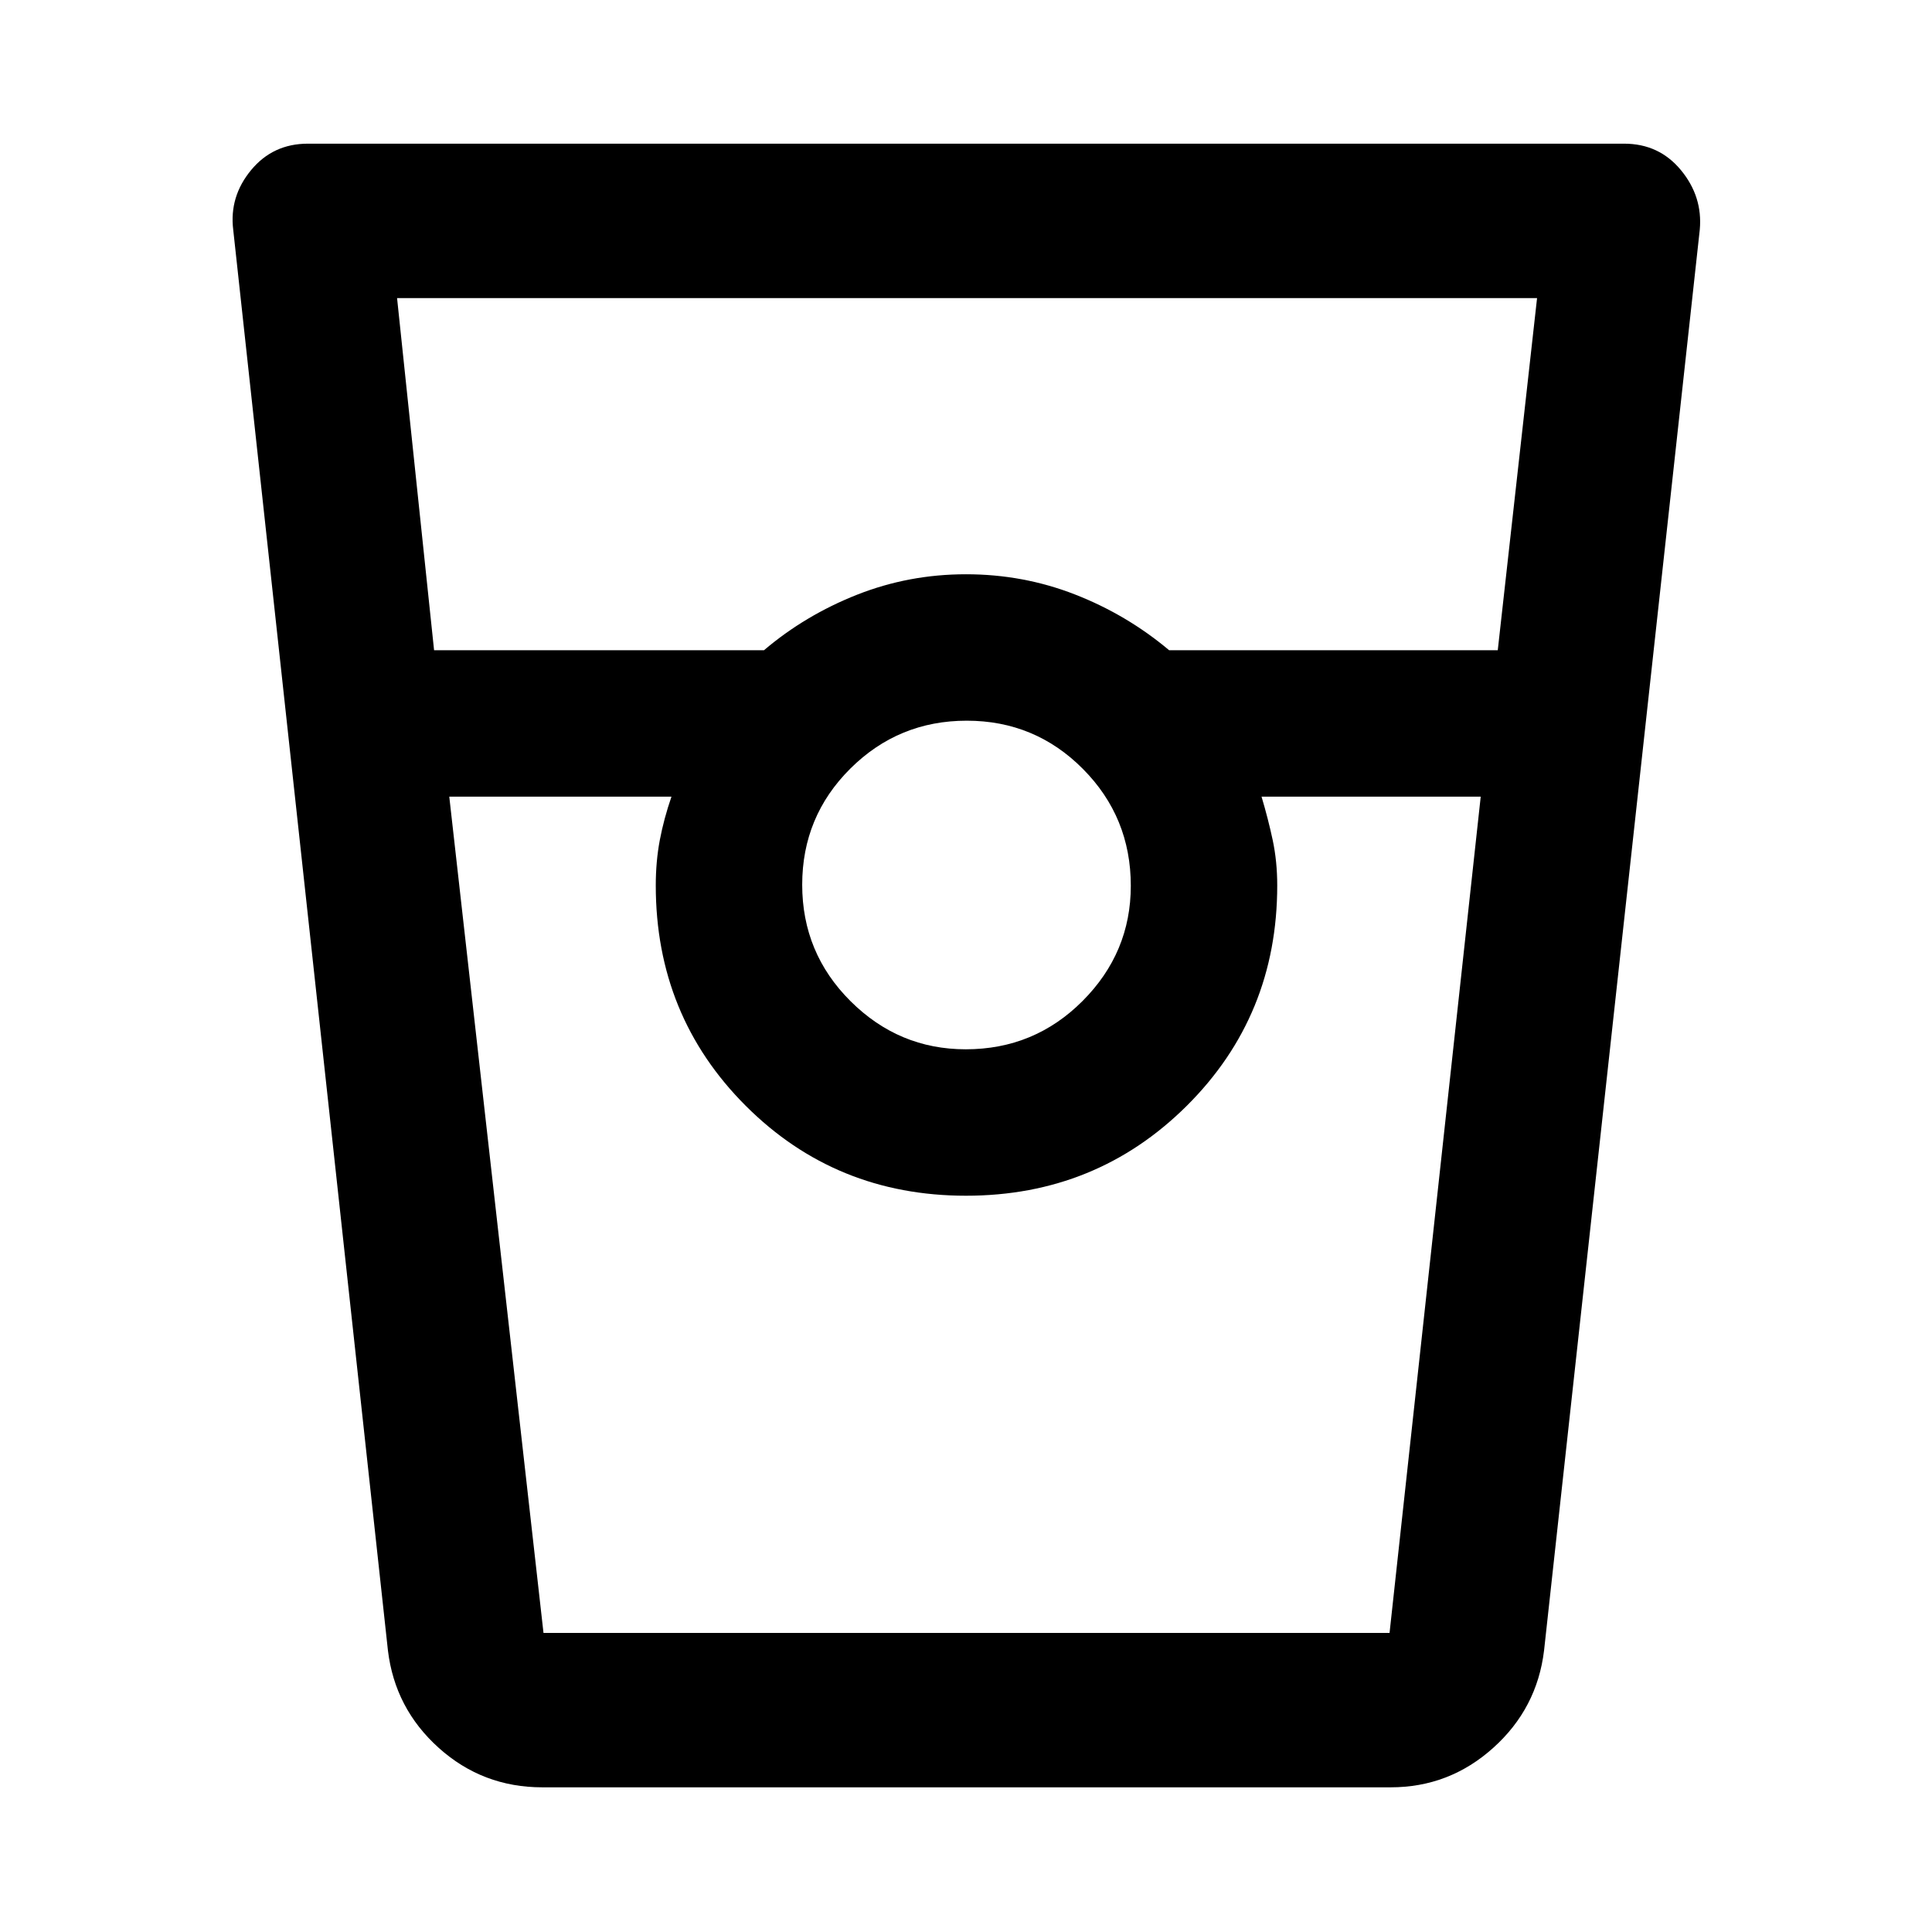 <svg xmlns="http://www.w3.org/2000/svg" height="48" viewBox="0 -960 960 960" width="48"><path d="M269.48-71.89q-29.64 0-51.45-19.58-21.8-19.58-25.27-48.44L115.88-845.9q-1.99-16.4 8.87-29.56 10.85-13.15 28.25-13.15h654q17.4 0 28.25 13.15 10.86 13.16 9.36 29.59l-77.37 705.96q-3.47 28.86-25.29 48.44t-50.93 19.58H269.48Zm-53.79-565.02h163.94q20.44-17.37 46.19-27.56 25.75-10.18 54.18-10.18t54.18 10.05q25.75 10.05 46.75 27.69h163.3l19.53-174.98H197.3l18.39 174.98Zm264.18 198.3q34.11 0 58.06-24.01 23.96-24.02 23.96-57.25 0-34.11-23.8-58.06-23.8-23.96-57.72-23.96-33.91 0-57.84 23.8-23.92 23.8-23.92 57.72 0 33.91 24.01 57.84 24.02 23.92 57.25 23.92ZM223.24-564.15l46.82 415.54h420.4l45.3-415.54H626.85q3.27 10.93 5.54 21.54 2.26 10.62 2.26 22.61 0 64.76-44.94 109.46-44.95 44.69-109.71 44.69-64.76 0-109.46-44.69-44.69-44.7-44.69-109.46 0-11.99 2.01-22.61 2.02-10.61 5.79-21.54H223.24Zm46.8 415.54h63.61-7.8H634.65h-7.8 63.61-420.42Z"/></svg>